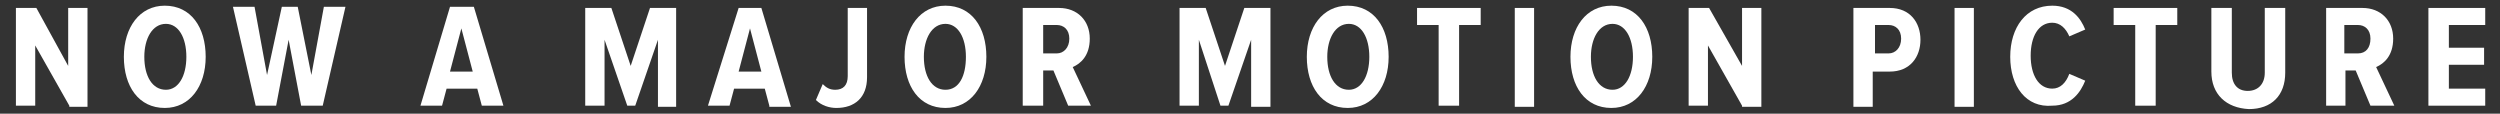 <?xml version="1.0" encoding="utf-8"?>
<!-- Generator: Adobe Illustrator 18.1.1, SVG Export Plug-In . SVG Version: 6.00 Build 0)  -->
<svg version="1.1" id="Layer_1" xmlns="http://www.w3.org/2000/svg" xmlns:xlink="http://www.w3.org/1999/xlink" x="0px" y="0px"
	 viewBox="0 0 220 10" enable-background="new 0 0 220 10" xml:space="preserve">
<rect x="0" y="0" width="220" height="10" fill="#333333" stroke="none"/>
<g>
	<path fill="#FFFFFF" d="M6.1,9.3L3.1,4v5.3H1.4V0.7h1.8L6,5.8V0.7h1.7v8.7H6.1z"/>
	<path fill="#FFFFFF" d="M10.9,5c0-2.6,1.4-4.5,3.6-4.5c2.3,0,3.6,1.9,3.6,4.5s-1.4,4.5-3.6,4.5C12.2,9.5,10.9,7.6,10.9,5z M16.4,5
		c0-1.7-0.7-2.9-1.8-2.9c-1.2,0-1.9,1.3-1.9,2.9c0,1.7,0.7,2.9,1.9,2.9C15.7,7.9,16.4,6.7,16.4,5z"/>
	<path fill="#FFFFFF" d="M26.5,9.3l-1.1-5.8l-1.1,5.8h-1.8l-2-8.7h1.9l1.1,6l1.3-6h1.4l1.2,6l1.1-6h1.9l-2,8.7H26.5z"/>
	<path fill="#FFFFFF" d="M42.4,9.3L42,7.8h-2.7l-0.4,1.5H37l2.6-8.7h2.1l2.6,8.7H42.4z M40.6,2.5l-1,3.8h2L40.6,2.5z"/>
	<path fill="#FFFFFF" d="M57.9,9.3V3.5l-2,5.8h-0.7l-2-5.8v5.8h-1.7V0.7h2.3l1.7,5.1l1.7-5.1h2.3v8.7H57.9z"/>
	<path fill="#FFFFFF" d="M67.7,9.3l-0.4-1.5h-2.7l-0.4,1.5h-1.9L65,0.7H67l2.6,8.7H67.7z M66,2.5l-1,3.8h2L66,2.5z"/>
	<path fill="#FFFFFF" d="M71.8,8.8l0.6-1.4c0.3,0.3,0.6,0.5,1.1,0.5c0.7,0,1.1-0.4,1.1-1.2V0.7h1.7v6.1c0,1.8-1.1,2.7-2.7,2.7
		C73,9.5,72.3,9.3,71.8,8.8z"/>
	<path fill="#FFFFFF" d="M79.6,5c0-2.6,1.4-4.5,3.6-4.5c2.3,0,3.6,1.9,3.6,4.5s-1.4,4.5-3.6,4.5C80.9,9.5,79.6,7.6,79.6,5z M85,5
		c0-1.7-0.7-2.9-1.8-2.9c-1.2,0-1.9,1.3-1.9,2.9c0,1.7,0.7,2.9,1.9,2.9C84.4,7.9,85,6.7,85,5z"/>
	<path fill="#FFFFFF" d="M94,9.3l-1.3-3.1h-0.9v3.1H90V0.7h3.2c1.6,0,2.7,1.1,2.7,2.7c0,1.5-0.8,2.2-1.5,2.5l1.6,3.4H94z M94.1,3.4
		c0-0.8-0.5-1.2-1.1-1.2h-1.2v2.5H93C93.6,4.7,94.1,4.2,94.1,3.4z"/>
	<path fill="#FFFFFF" d="M110.1,9.3V3.5l-2,5.8h-0.7l-1.9-5.8v5.8h-1.7V0.7h2.3l1.7,5.1l1.7-5.1h2.3v8.7H110.1z"/>
	<path fill="#FFFFFF" d="M115,5c0-2.6,1.4-4.5,3.6-4.5c2.3,0,3.6,1.9,3.6,4.5s-1.4,4.5-3.6,4.5C116.3,9.5,115,7.6,115,5z M120.5,5
		c0-1.7-0.7-2.9-1.8-2.9c-1.2,0-1.9,1.3-1.9,2.9c0,1.7,0.7,2.9,1.9,2.9C119.8,7.9,120.5,6.7,120.5,5z"/>
	<path fill="#FFFFFF" d="M126.6,9.3V2.2h-1.9V0.7h5.6v1.5h-1.9v7.1H126.6z"/>
	<path fill="#FFFFFF" d="M133.3,9.3V0.7h1.7v8.7H133.3z"/>
	<path fill="#FFFFFF" d="M138.2,5c0-2.6,1.4-4.5,3.6-4.5c2.3,0,3.6,1.9,3.6,4.5s-1.4,4.5-3.6,4.5C139.5,9.5,138.2,7.6,138.2,5z
		 M143.7,5c0-1.7-0.7-2.9-1.8-2.9c-1.2,0-1.9,1.3-1.9,2.9c0,1.7,0.7,2.9,1.9,2.9C143,7.9,143.7,6.7,143.7,5z"/>
	<path fill="#FFFFFF" d="M153.3,9.3l-3-5.3v5.3h-1.7V0.7h1.8l2.9,5.1V0.7h1.7v8.7H153.3z"/>
	<path fill="#FFFFFF" d="M163.1,9.3V0.7h3.2c1.8,0,2.7,1.3,2.7,2.8c0,1.5-0.9,2.8-2.7,2.8h-1.5v3.1H163.1z M167.3,3.4
		c0-0.8-0.5-1.2-1.1-1.2h-1.2v2.5h1.2C166.8,4.7,167.3,4.2,167.3,3.4z"/>
	<path fill="#FFFFFF" d="M172,9.3V0.7h1.7v8.7H172z"/>
	<path fill="#FFFFFF" d="M176.9,5c0-2.6,1.4-4.5,3.7-4.5c1.7,0,2.5,1.1,2.9,2.1l-1.4,0.6c-0.3-0.7-0.8-1.2-1.5-1.2
		c-1.2,0-1.9,1.2-1.9,2.9c0,1.7,0.7,2.9,1.9,2.9c0.7,0,1.2-0.5,1.5-1.3l1.4,0.6c-0.4,1-1.2,2.2-2.9,2.2C178.3,9.5,176.9,7.6,176.9,5
		z"/>
	<path fill="#FFFFFF" d="M187.9,9.3V2.2H186V0.7h5.6v1.5h-1.9v7.1H187.9z"/>
	<path fill="#FFFFFF" d="M194.6,6.3V0.7h1.8v5.7c0,1,0.5,1.6,1.4,1.6s1.5-0.6,1.5-1.6V0.7h1.8v5.7c0,2-1.2,3.2-3.2,3.2
		C195.9,9.5,194.6,8.3,194.6,6.3z"/>
	<path fill="#FFFFFF" d="M208.6,9.3l-1.3-3.1h-0.9v3.1h-1.7V0.7h3.2c1.6,0,2.7,1.1,2.7,2.7c0,1.5-0.8,2.2-1.5,2.5l1.6,3.4H208.6z
		 M208.6,3.4c0-0.8-0.5-1.2-1.1-1.2h-1.2v2.5h1.2C208.2,4.7,208.6,4.2,208.6,3.4z"/>
	<path fill="#FFFFFF" d="M213.7,9.3V0.7h5v1.5h-3.2v2h3.1v1.5h-3.1v2.1h3.2v1.5H213.7z"/>
</g>
</svg>
